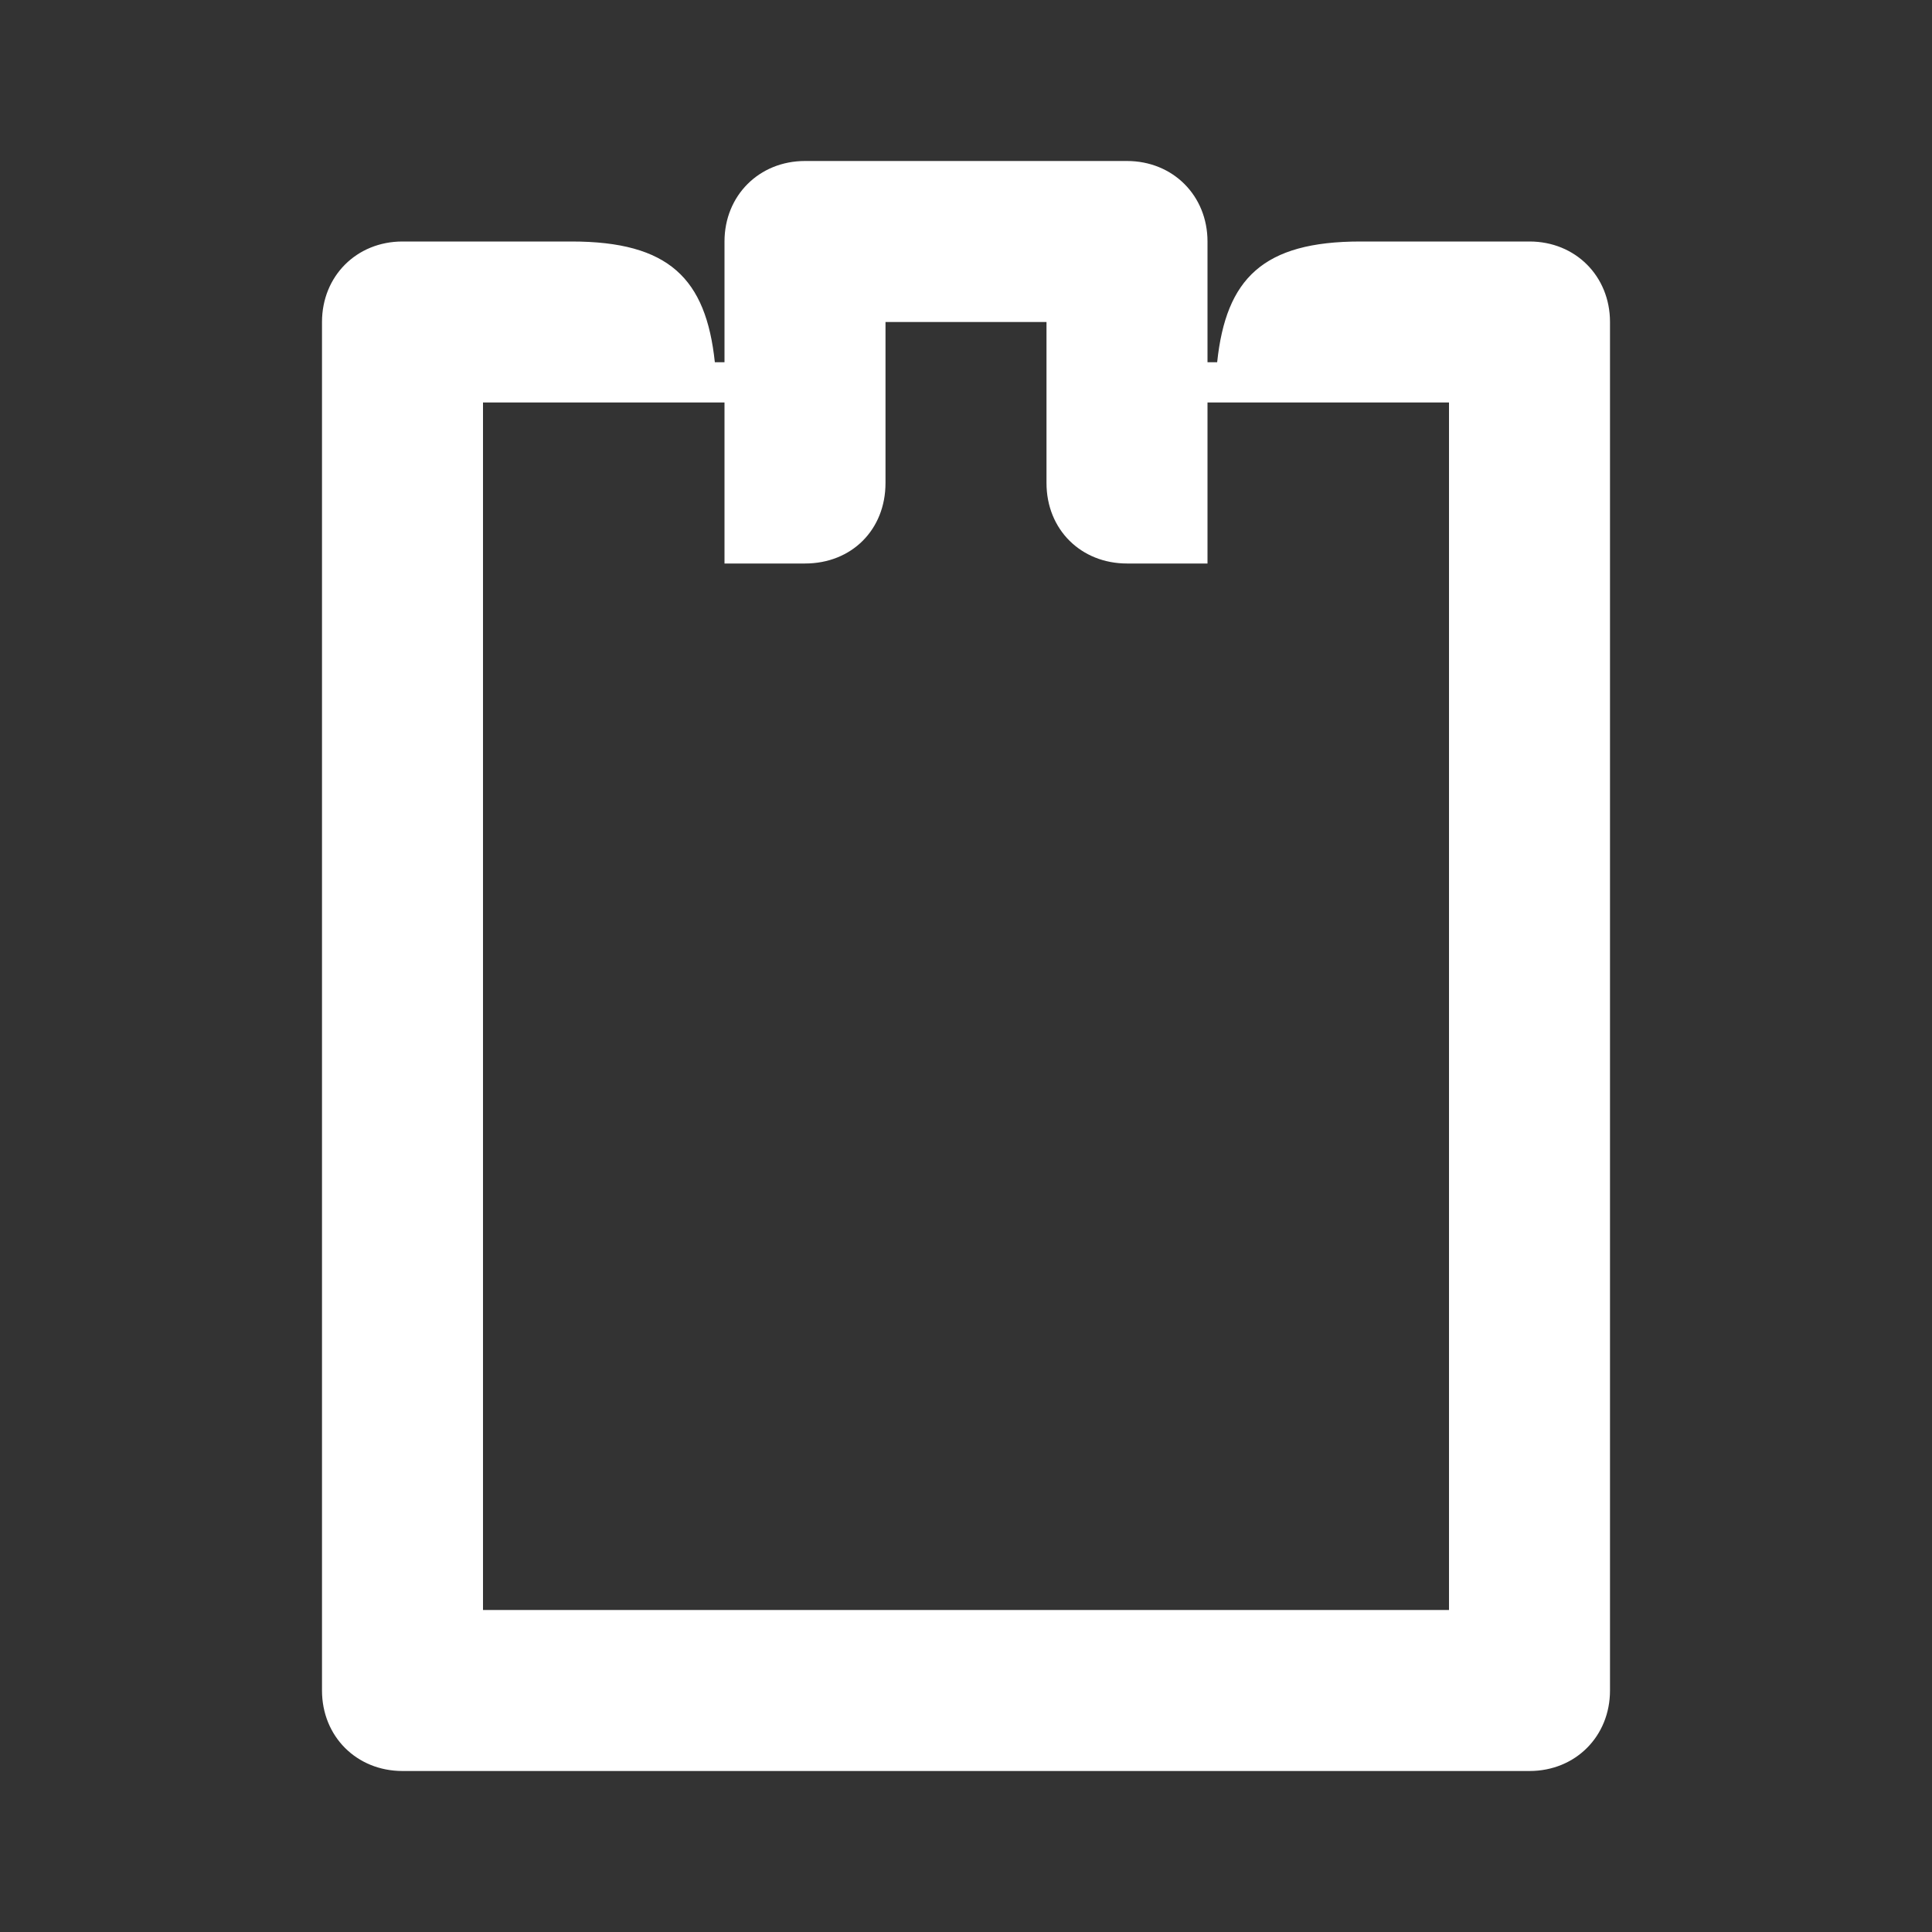<svg width="24" height="24" viewBox="0 0 24 24" fill="none" xmlns="http://www.w3.org/2000/svg">
<rect x="0" y="0" width="24" height="24" fill="#333333" stroke="none"/>
<path d="M6 20V5H9V7H10C10.58 7 11 6.58 11 6V4H13V6C13 6.58 13.43 7 14 7H15V5H18V20H6ZM5 22H19C19.57 22 20 21.57 20 21V4C20 3.43 19.57 3 19 3H16.9C15.69 3 15.23 3.46 15.12 4.5H15V3C15 2.43 14.57 2 14 2H10C9.43 2 9 2.43 9 3V4.5H8.88C8.77 3.46 8.31 3 7.1 3H5C4.43 3 4 3.43 4 4V21C4 21.57 4.43 22 5 22Z" fill="white"/>
</svg>

